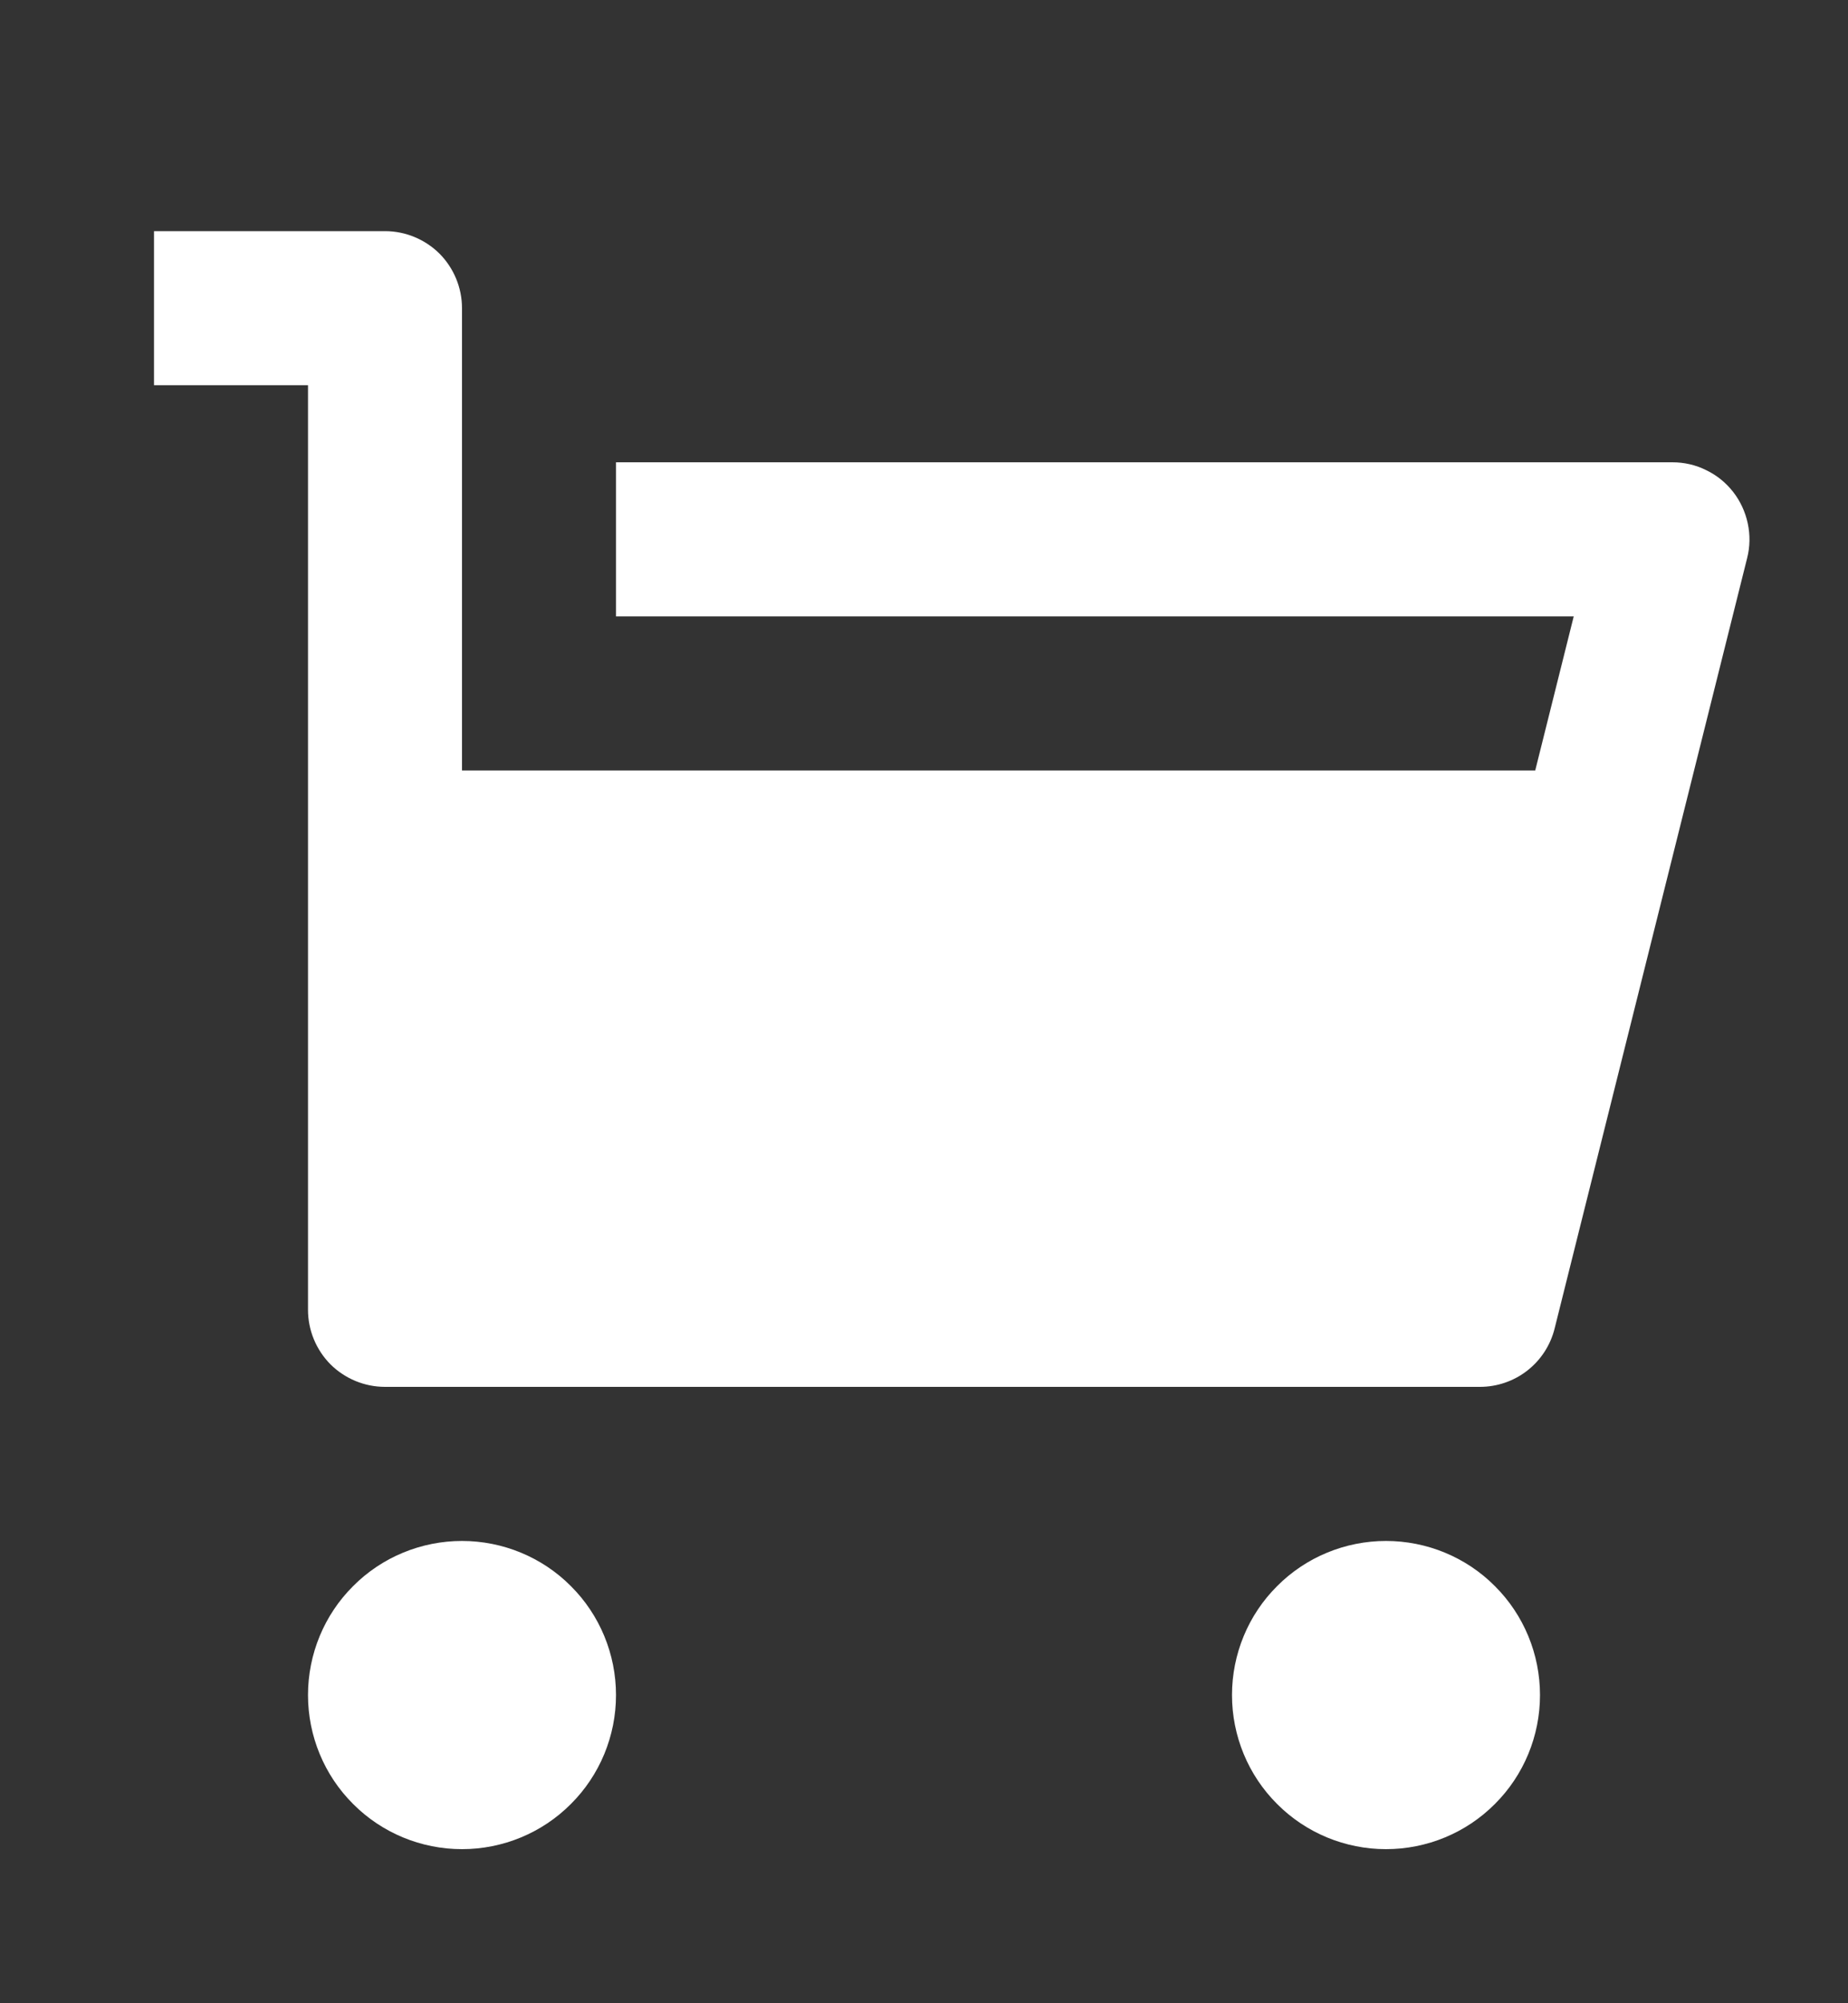 <svg width="12" height="13" viewBox="0 0 12 13" xmlns="http://www.w3.org/2000/svg">
<rect x="0" y="0" width="12" height="13" fill="#333333" stroke="none"/>
<path d="M3 5H9.969L10.219 4H4V3H10.86C10.936 3 11.011 3.017 11.079 3.051C11.148 3.084 11.207 3.132 11.254 3.192C11.301 3.252 11.333 3.322 11.349 3.396C11.365 3.471 11.364 3.548 11.345 3.622L10.095 8.621C10.068 8.73 10.005 8.826 9.918 8.894C9.83 8.963 9.721 9 9.61 9H2.5C2.367 9 2.24 8.947 2.146 8.854C2.053 8.76 2 8.633 2 8.5V2.5H1V1.5H2.5C2.633 1.5 2.76 1.553 2.854 1.646C2.947 1.74 3 1.867 3 2V5ZM3 12C2.735 12 2.48 11.895 2.293 11.707C2.105 11.52 2 11.265 2 11C2 10.735 2.105 10.48 2.293 10.293C2.48 10.105 2.735 10 3 10C3.265 10 3.52 10.105 3.707 10.293C3.895 10.48 4 10.735 4 11C4 11.265 3.895 11.52 3.707 11.707C3.52 11.895 3.265 12 3 12ZM9 12C8.735 12 8.48 11.895 8.293 11.707C8.105 11.52 8 11.265 8 11C8 10.735 8.105 10.48 8.293 10.293C8.48 10.105 8.735 10 9 10C9.265 10 9.52 10.105 9.707 10.293C9.895 10.48 10 10.735 10 11C10 11.265 9.895 11.52 9.707 11.707C9.52 11.895 9.265 12 9 12Z" fill="white"/>
</svg>
